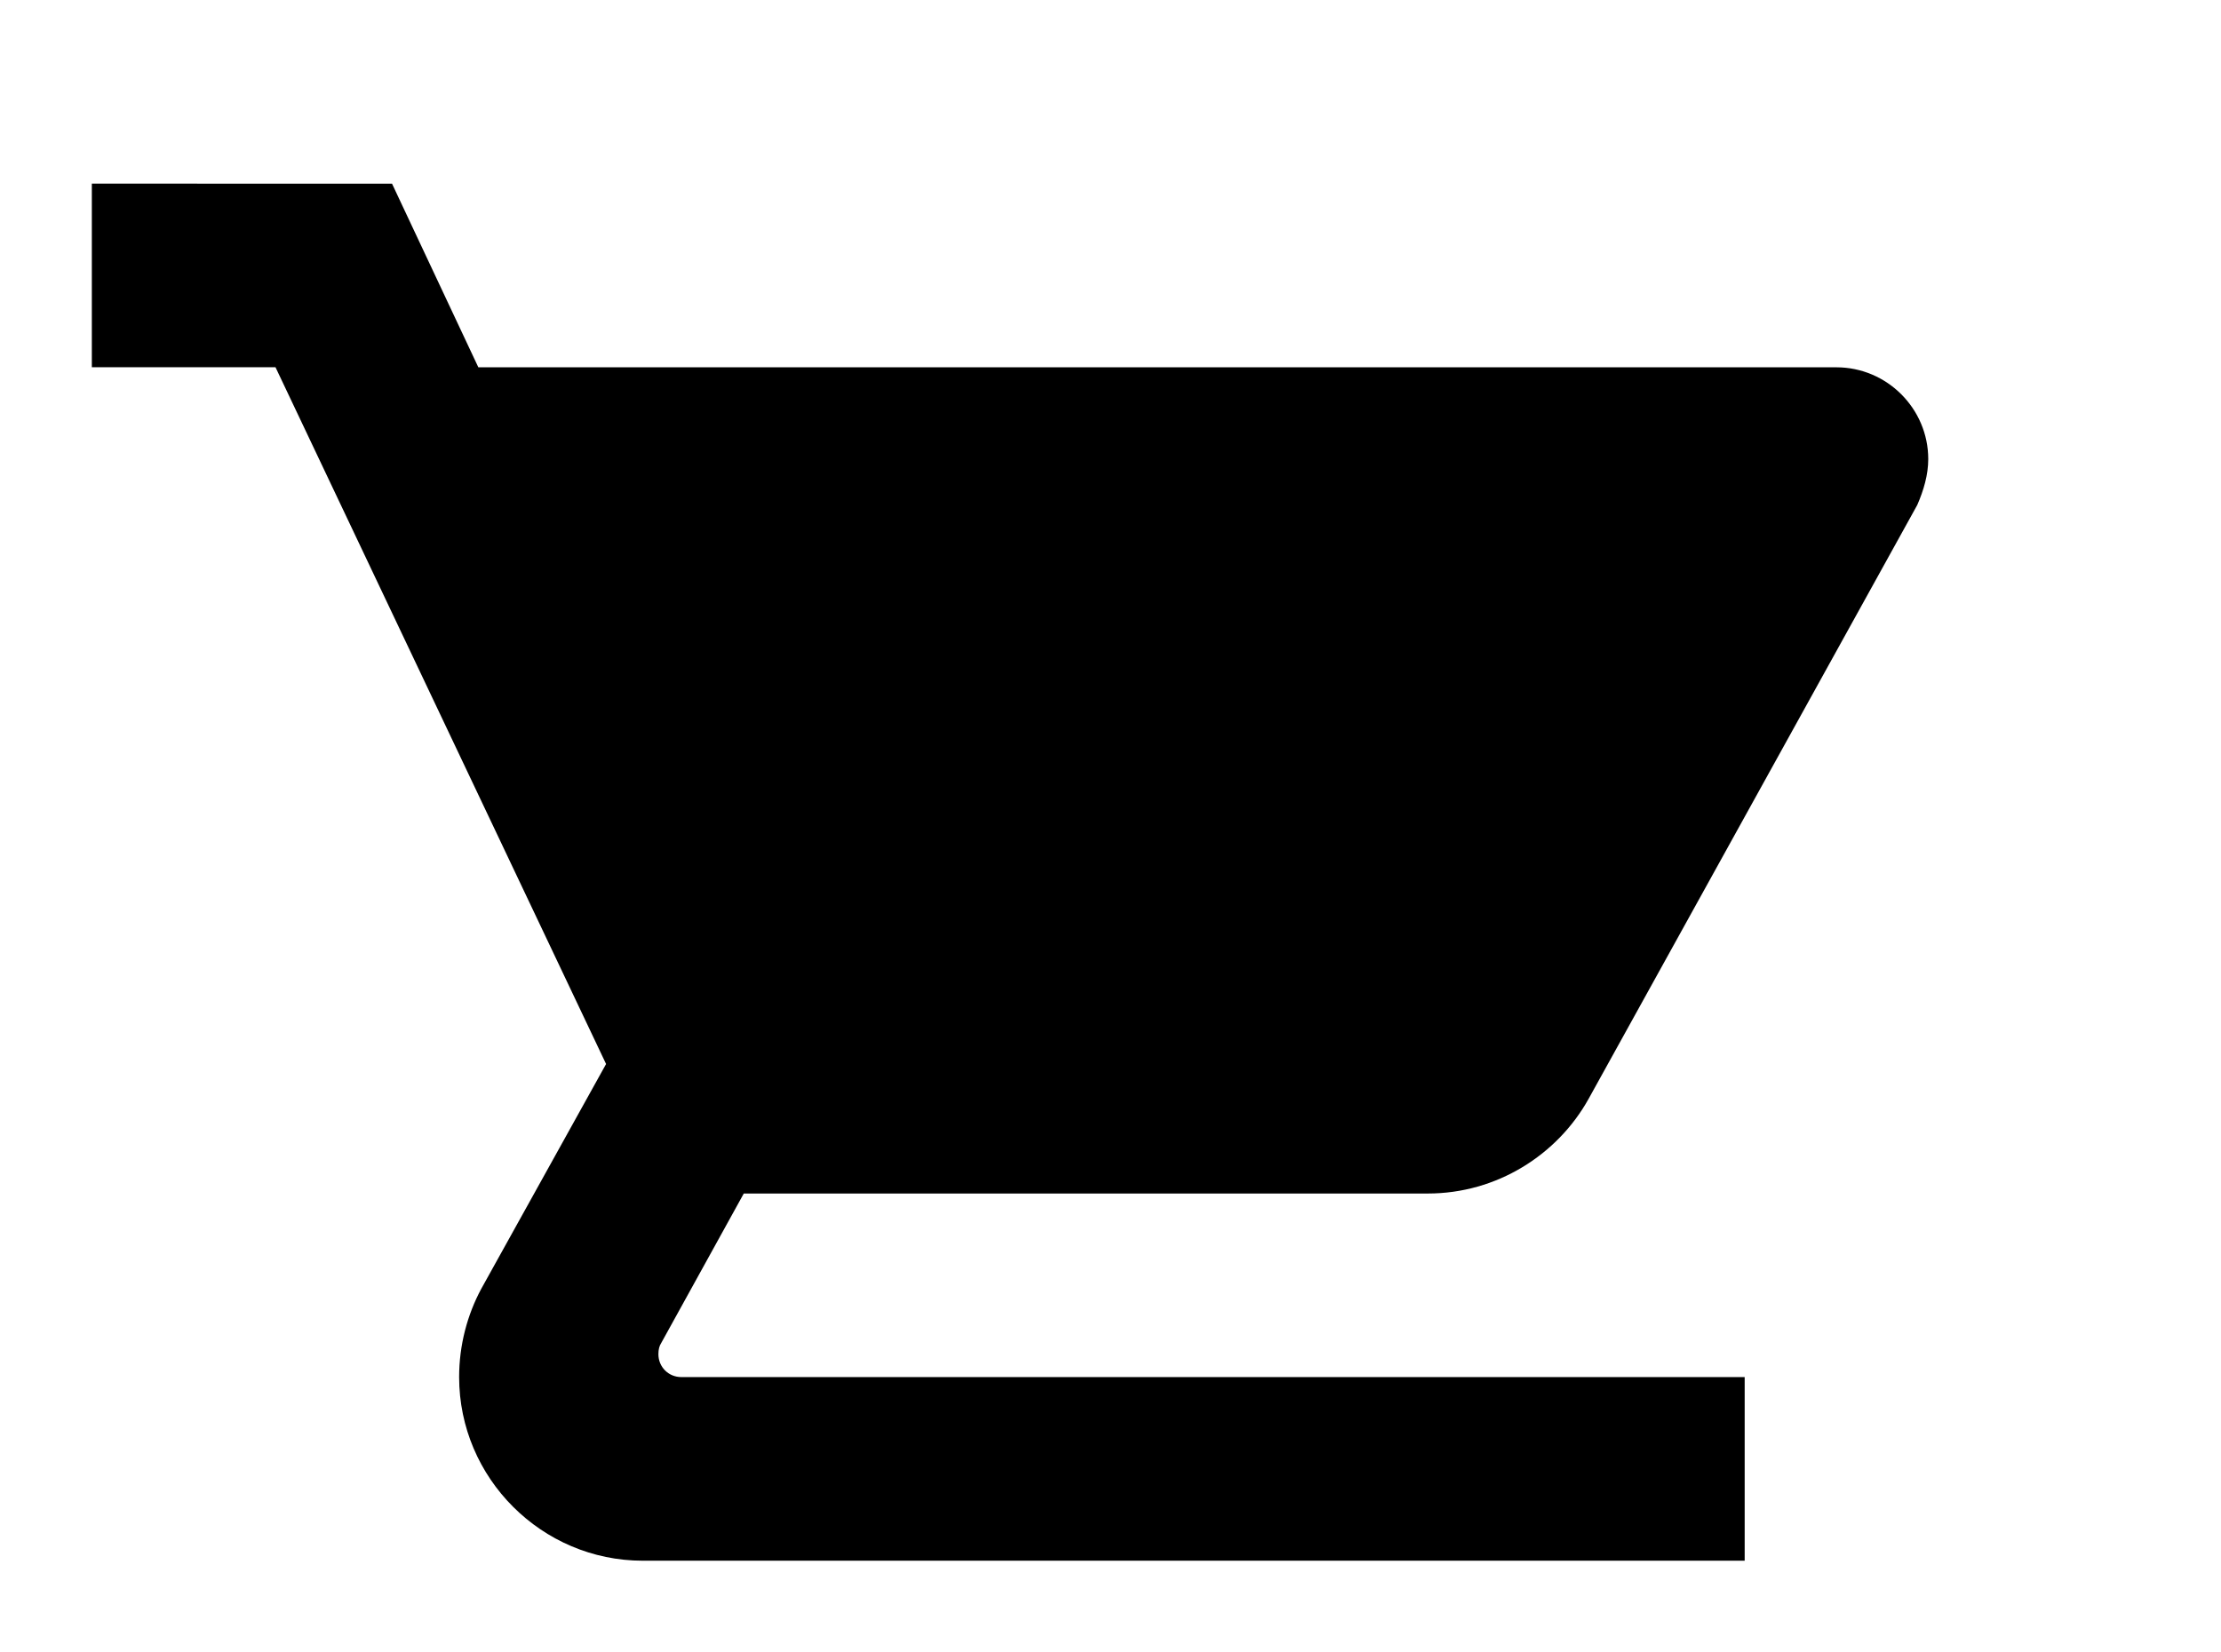 <!-- Generated by IcoMoon.io -->
<svg version="1.1" xmlns="http://www.w3.org/2000/svg" width="43" height="32" viewBox="0 0 43 32">
<title>cart</title>
<path d="M30.222 32c-1.973 0-3.556 1.582-3.556 3.556 0 1.956 1.6 3.556 3.556 3.556s3.556-1.6 3.556-3.556c0-1.973-1.6-3.556-3.556-3.556M1.778 3.556v3.556h3.556l6.4 13.493-2.418 4.356c-0.267 0.498-0.427 1.084-0.427 1.707 0 1.956 1.6 3.556 3.556 3.556h21.333v-3.556h-20.587c-0.249 0-0.444-0.196-0.444-0.444 0-0.089 0.018-0.16 0.053-0.213l1.6-2.898h13.244c1.333 0 2.507-0.747 3.111-1.831l6.364-11.502c0.124-0.284 0.213-0.587 0.213-0.889 0-0.978-0.8-1.778-1.778-1.778h-26.293l-1.671-3.556M12.444 32c-1.973 0-3.556 1.582-3.556 3.556 0 1.956 1.6 3.556 3.556 3.556s3.556-1.6 3.556-3.556c0-1.973-1.6-3.556-3.556-3.556z"></path>
</svg>
